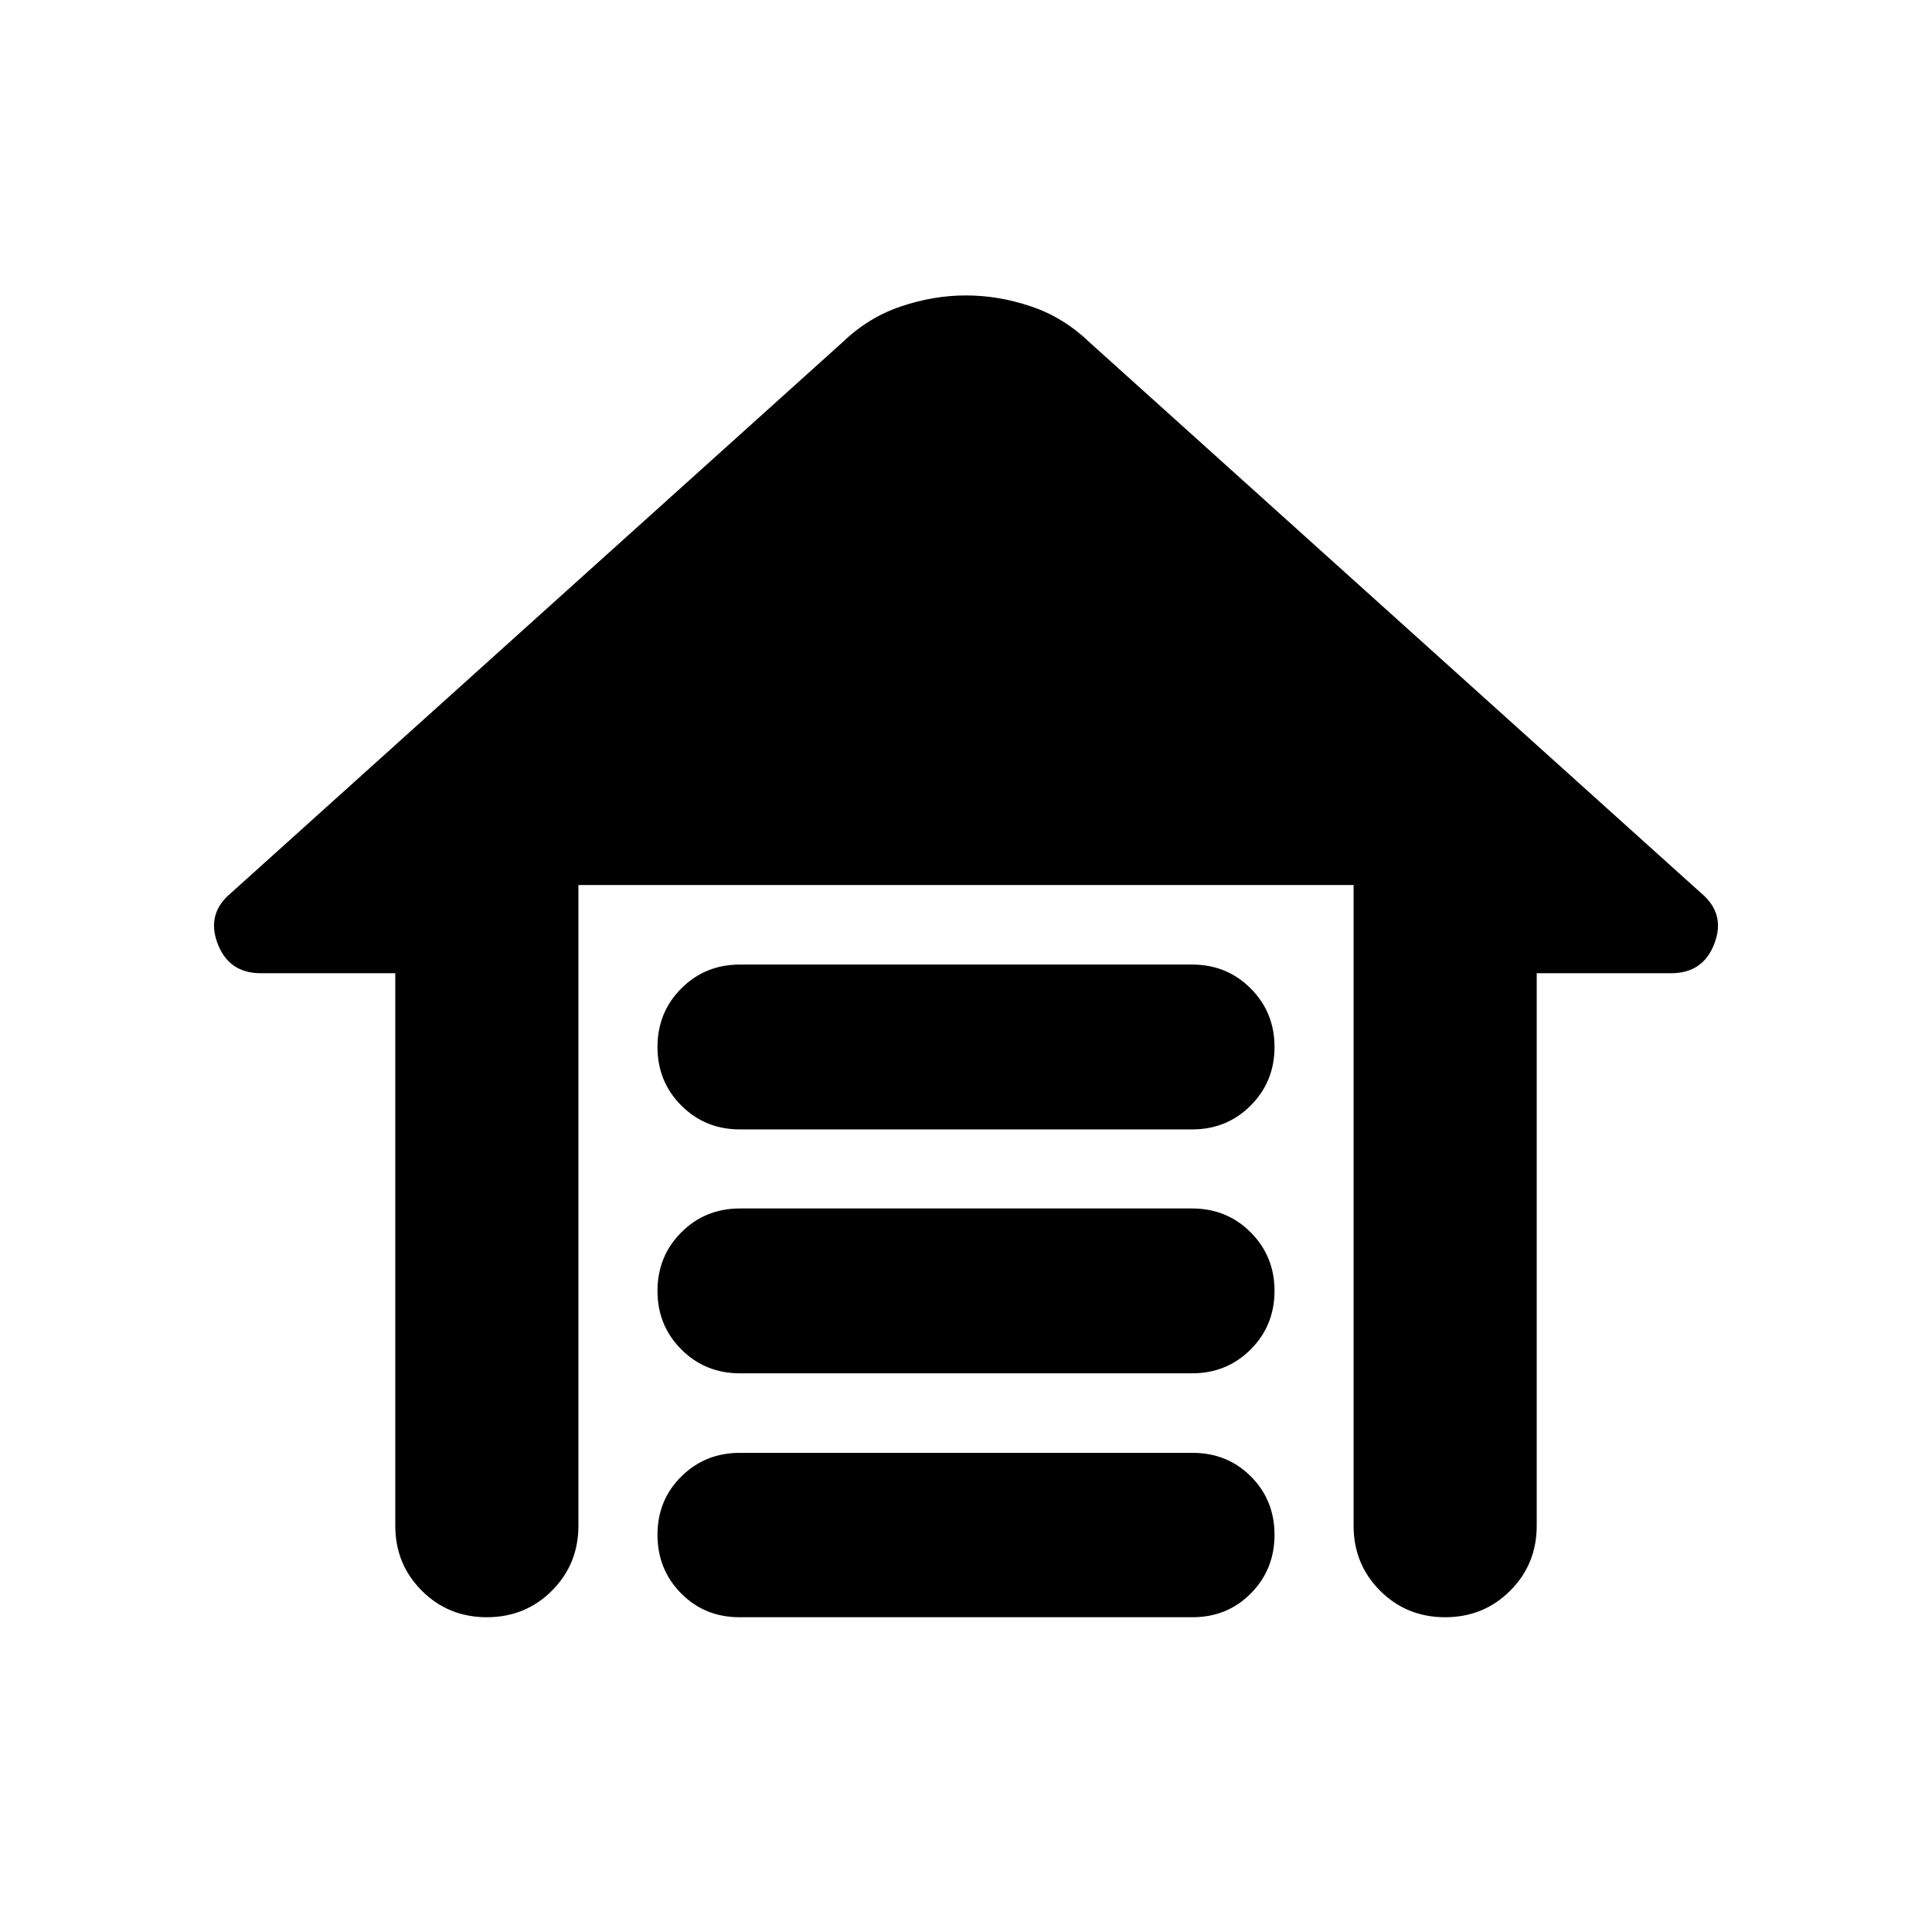 <svg xmlns="http://www.w3.org/2000/svg" height="24" viewBox="0 -960 960 960" width="24"><path d="M367.65-480.72h224.7q17.24 0 29.1 11.86 11.85 11.86 11.85 29.1 0 17.24-11.85 29.1-11.86 11.86-29.1 11.86h-224.7q-17.24 0-29.1-11.86-11.85-11.86-11.85-29.1 0-17.24 11.85-29.1 11.86-11.86 29.1-11.86Zm0 121.2h224.7q17.24 0 29.1 11.86 11.85 11.86 11.85 29.09 0 17.24-11.85 29.1-11.86 11.86-29.1 11.86h-224.7q-17.24 0-29.1-11.86-11.85-11.86-11.85-29.1 0-17.23 11.85-29.09 11.86-11.86 29.1-11.86Zm0 121.43h224.94q17.24 0 28.98 11.74 11.73 11.74 11.73 28.98 0 17.24-11.73 29.1-11.74 11.86-28.98 11.86H367.41q-17.24 0-28.98-11.86-11.73-11.86-11.73-29.1 0-17.24 11.85-28.98 11.86-11.74 29.1-11.74Zm-171.24 36.18v-274.5h-66.8q-15.91 0-21.51-14.8-5.6-14.79 6.6-24.99l304.13-273.89q12.67-12.19 28.84-17.65 16.18-5.46 32.33-5.46t32.33 5.46q16.17 5.46 28.84 17.65L845.3-516.2q12.2 10.2 6.6 24.99-5.6 14.8-21.51 14.8h-66.8v274.5q0 19.15-13.18 32.32-13.17 13.18-32.32 13.18-19.16 0-32.33-13.18-13.17-13.17-13.17-32.32v-318.33H287.41v318.33q0 19.15-13.17 32.32-13.17 13.18-32.33 13.18-19.15 0-32.32-13.18-13.18-13.17-13.18-32.32Z"/></svg>